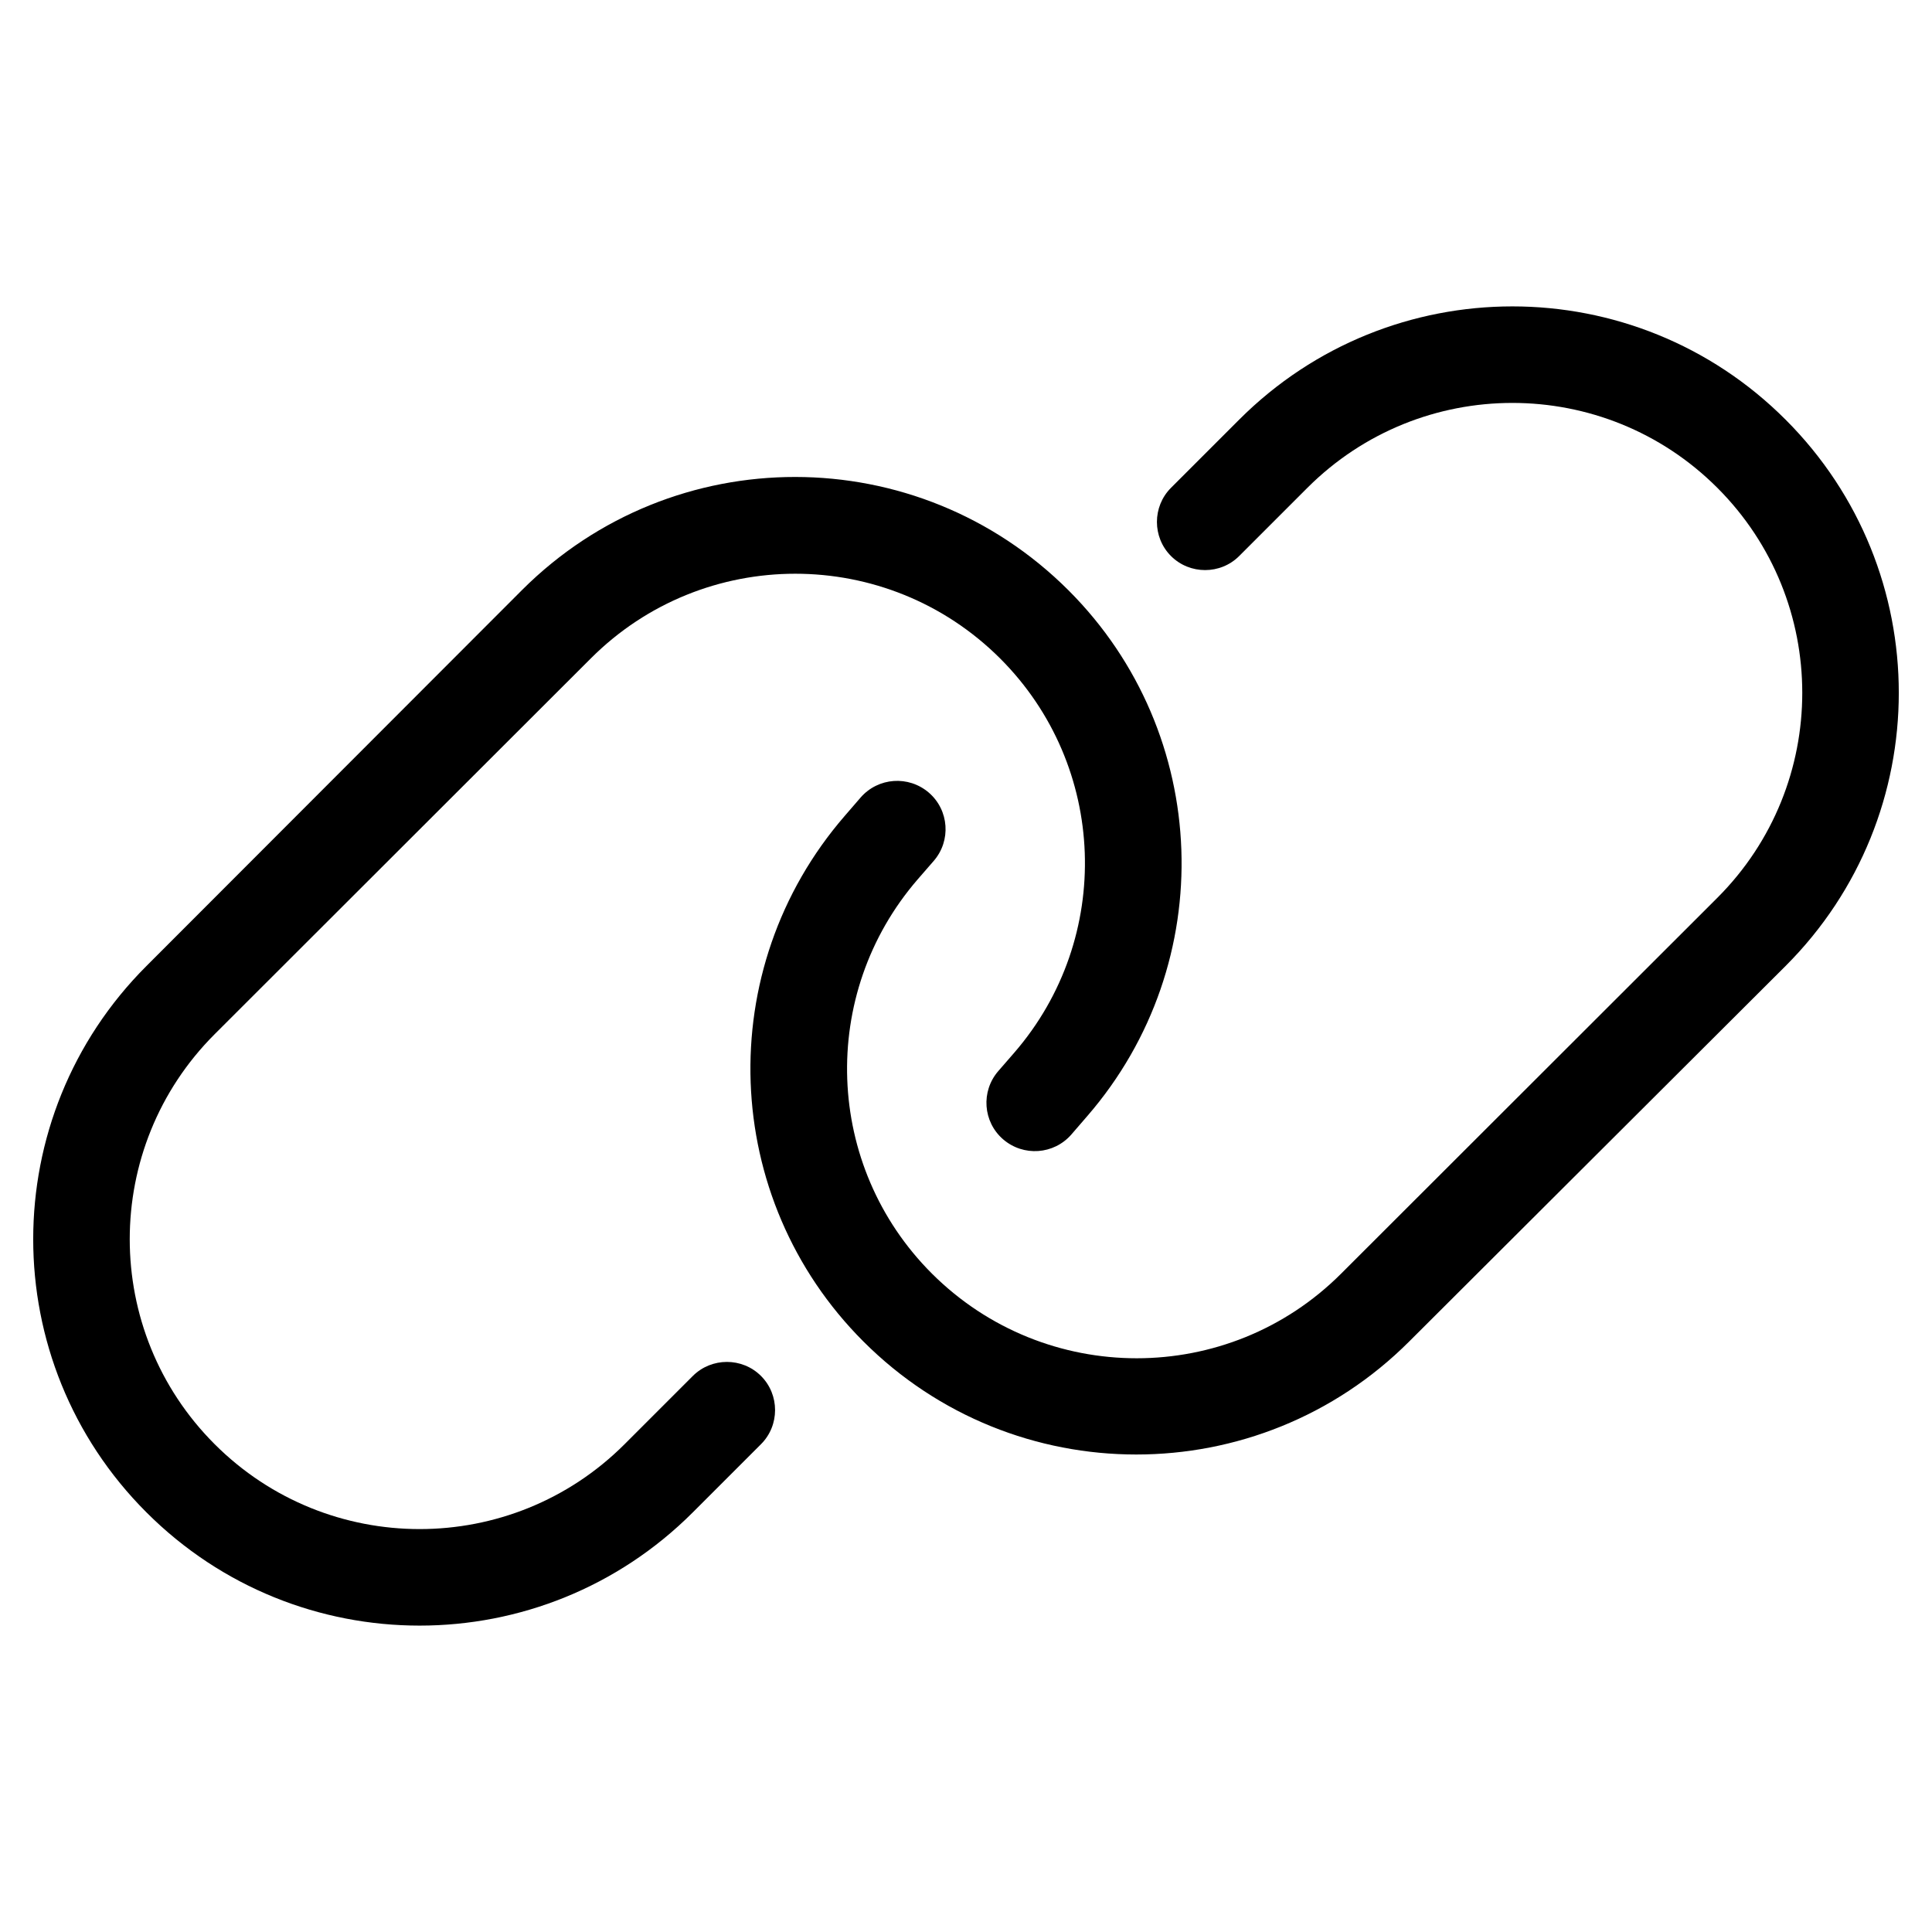 <svg viewBox="0 0 20 20" xmlns="http://www.w3.org/2000/svg" fill="currentColor">
<path d="M18.484 10C20.047 8.438 20.047 5.906 18.484 4.344C16.922 2.781 14.391 2.781 12.828 4.344L12.122 5.05C11.928 5.244 11.928 5.562 12.122 5.756C12.316 5.95 12.634 5.95 12.828 5.756L13.534 5.05C14.706 3.878 16.606 3.878 17.778 5.05C18.95 6.222 18.95 8.122 17.778 9.294L13.884 13.184C12.716 14.353 10.819 14.353 9.647 13.184C8.534 12.072 8.472 10.291 9.5 9.103L9.666 8.912C9.847 8.703 9.825 8.387 9.616 8.206C9.406 8.025 9.091 8.047 8.909 8.256L8.744 8.447C7.372 10.031 7.456 12.406 8.938 13.887C10.497 15.447 13.028 15.447 14.588 13.887L18.484 10ZM1.516 10C-0.047 11.562 -0.047 14.094 1.516 15.656C3.078 17.219 5.609 17.219 7.172 15.656L7.878 14.95C8.072 14.756 8.072 14.438 7.878 14.244C7.684 14.05 7.366 14.05 7.172 14.244L6.466 14.95C5.294 16.122 3.394 16.122 2.222 14.95C1.05 13.778 1.05 11.878 2.222 10.706L6.116 6.816C7.284 5.647 9.181 5.647 10.353 6.816C11.466 7.928 11.528 9.709 10.5 10.897L10.334 11.088C10.153 11.297 10.175 11.613 10.384 11.794C10.594 11.975 10.909 11.953 11.091 11.744L11.256 11.553C12.628 9.969 12.544 7.594 11.062 6.112C9.497 4.547 6.969 4.547 5.406 6.106L1.516 10Z"></path>
</svg>